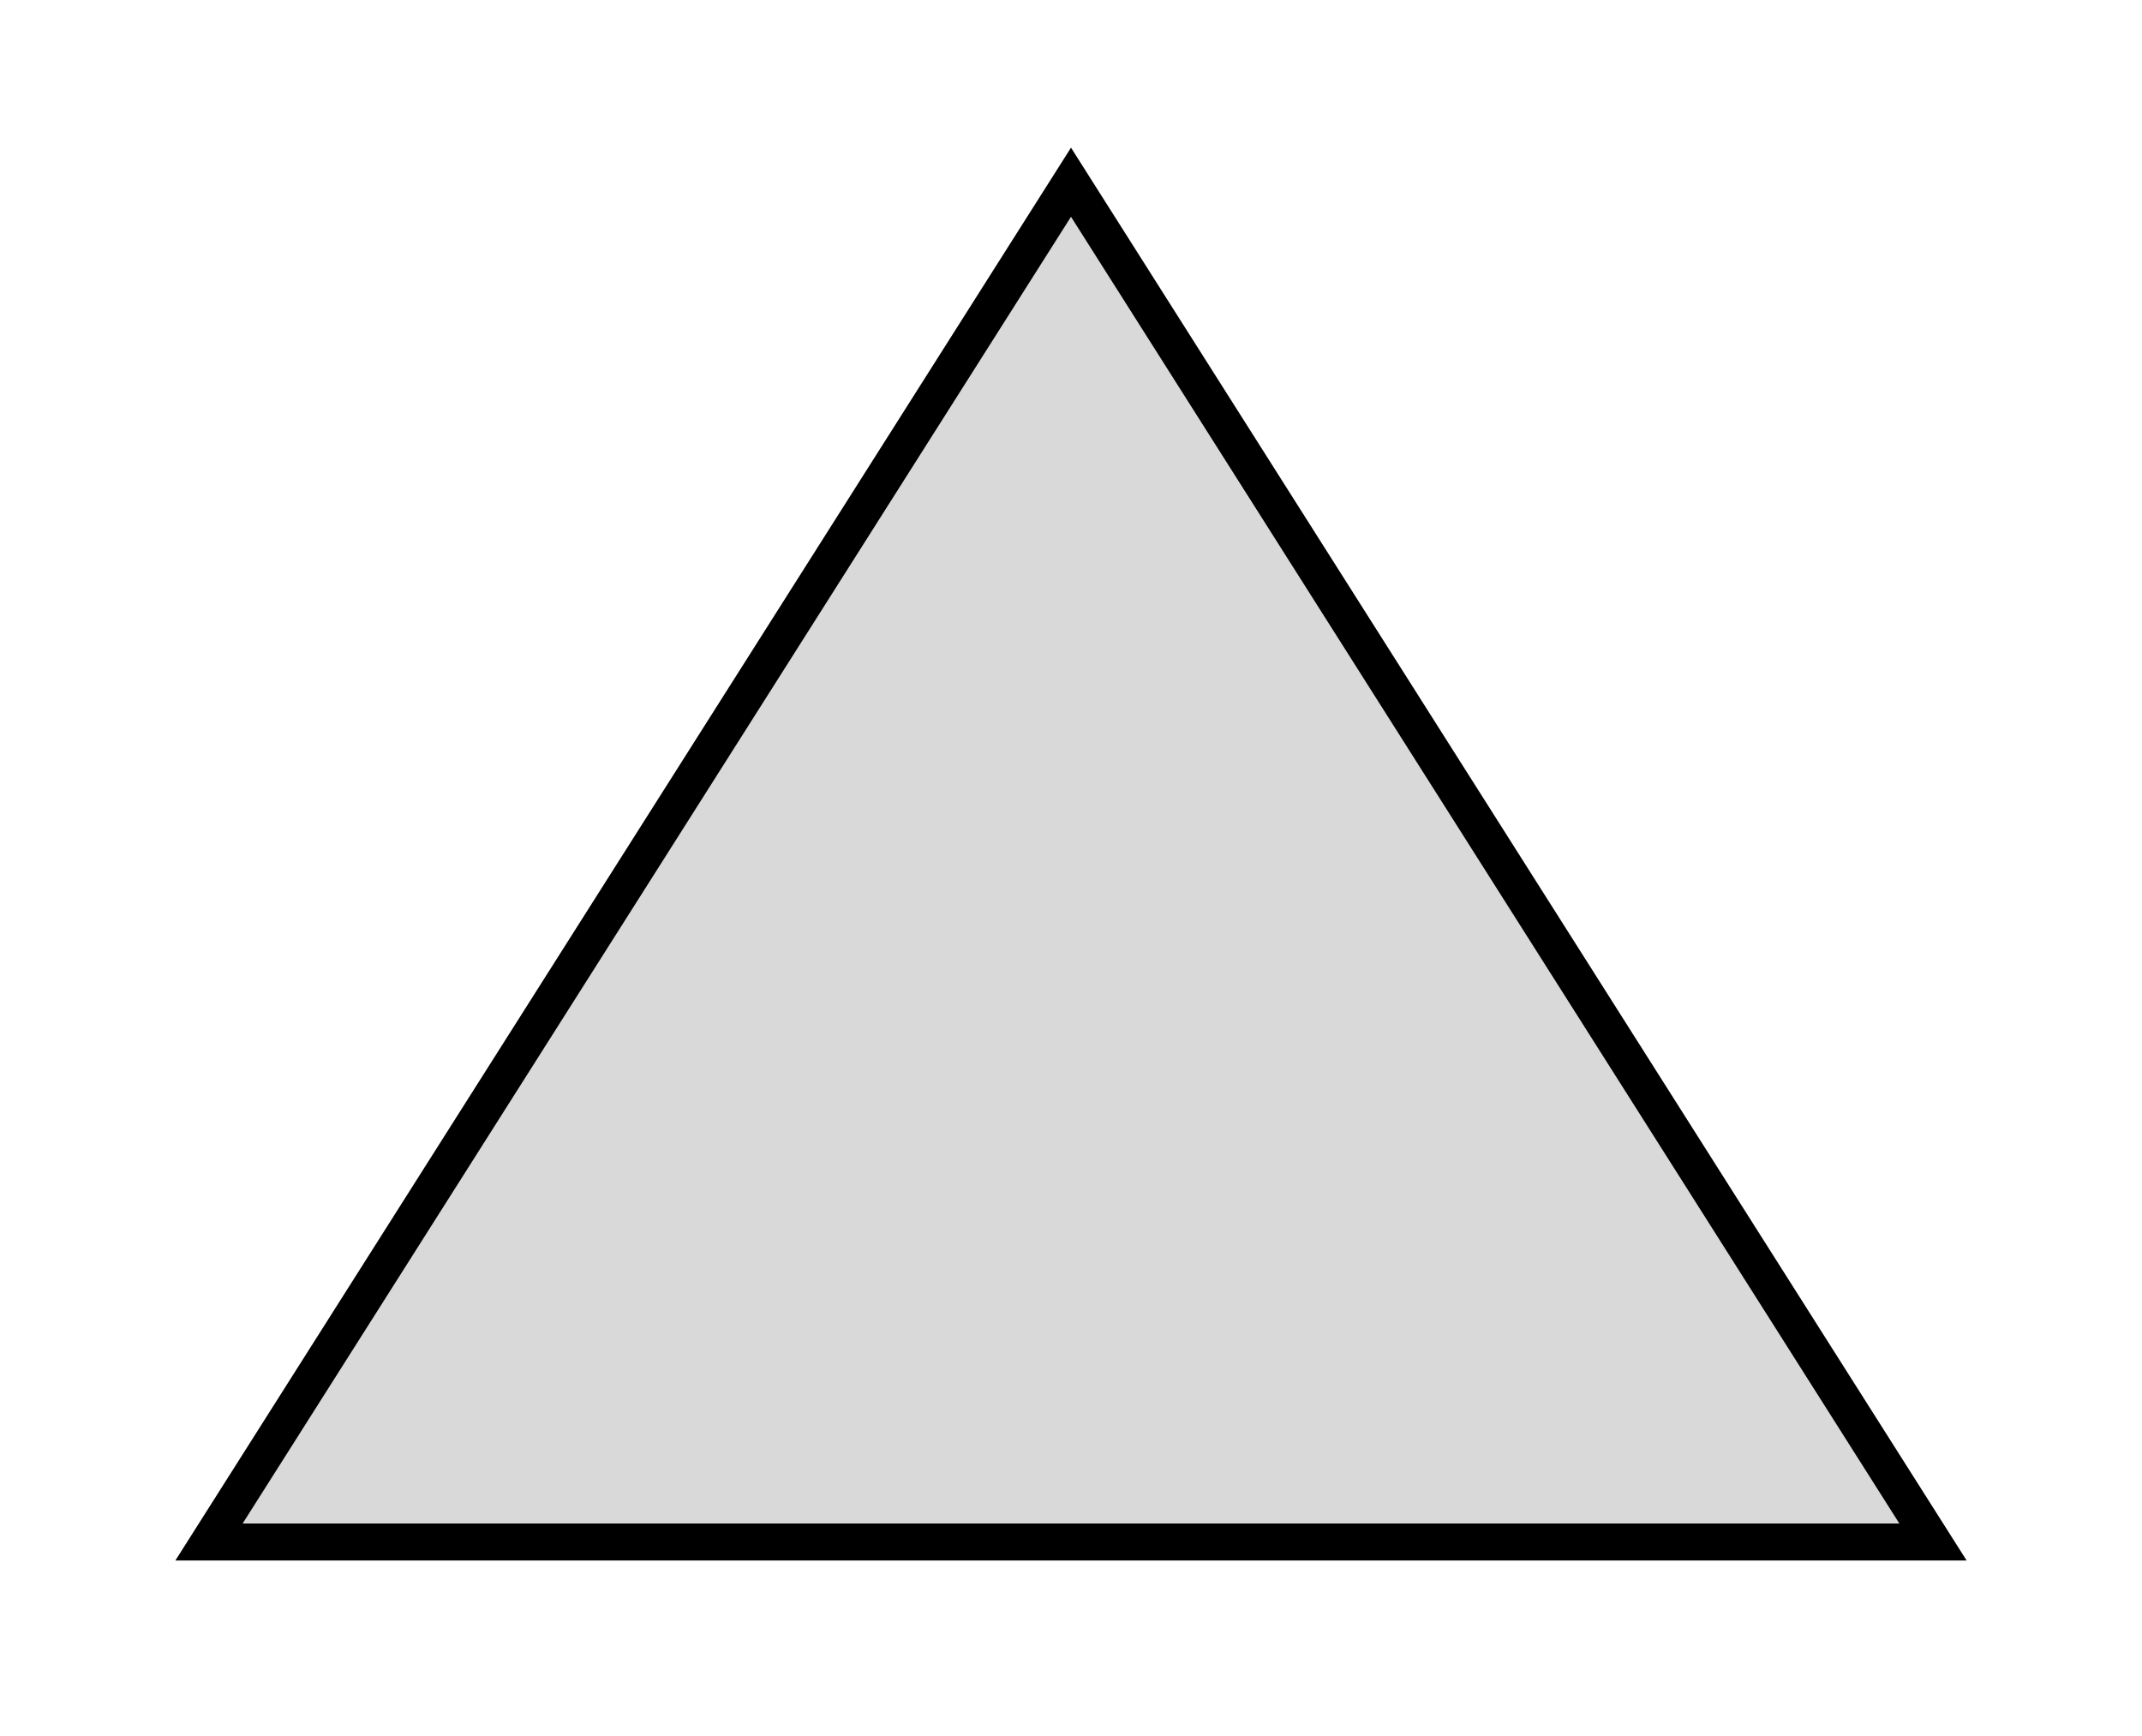 <svg width="58" height="47" viewBox="0 0 58 47" fill="none" xmlns="http://www.w3.org/2000/svg">
<g filter="url(#filter0_d_166_236)">
<path d="M29 0L53.249 38.25H4.751L29 0Z" fill="#D9D9D9"/>
<path d="M5.66 37.75L29 0.934L52.34 37.75H5.66Z" stroke="black"/>
<path d="M5.66 37.75L29 0.934L52.34 37.75H5.66Z" stroke="black" stroke-opacity="0.2"/>
</g>
<defs>
<filter id="filter0_d_166_236" x="0.751" y="0" width="56.498" height="46.25" filterUnits="userSpaceOnUse" color-interpolation-filters="sRGB">
<feFlood flood-opacity="0" result="BackgroundImageFix"/>
<feColorMatrix in="SourceAlpha" type="matrix" values="0 0 0 0 0 0 0 0 0 0 0 0 0 0 0 0 0 0 127 0" result="hardAlpha"/>
<feOffset dy="4"/>
<feGaussianBlur stdDeviation="2"/>
<feComposite in2="hardAlpha" operator="out"/>
<feColorMatrix type="matrix" values="0 0 0 0 0 0 0 0 0 0 0 0 0 0 0 0 0 0 0.25 0"/>
<feBlend mode="normal" in2="BackgroundImageFix" result="effect1_dropShadow_166_236"/>
<feBlend mode="normal" in="SourceGraphic" in2="effect1_dropShadow_166_236" result="shape"/>
</filter>
</defs>
</svg>
